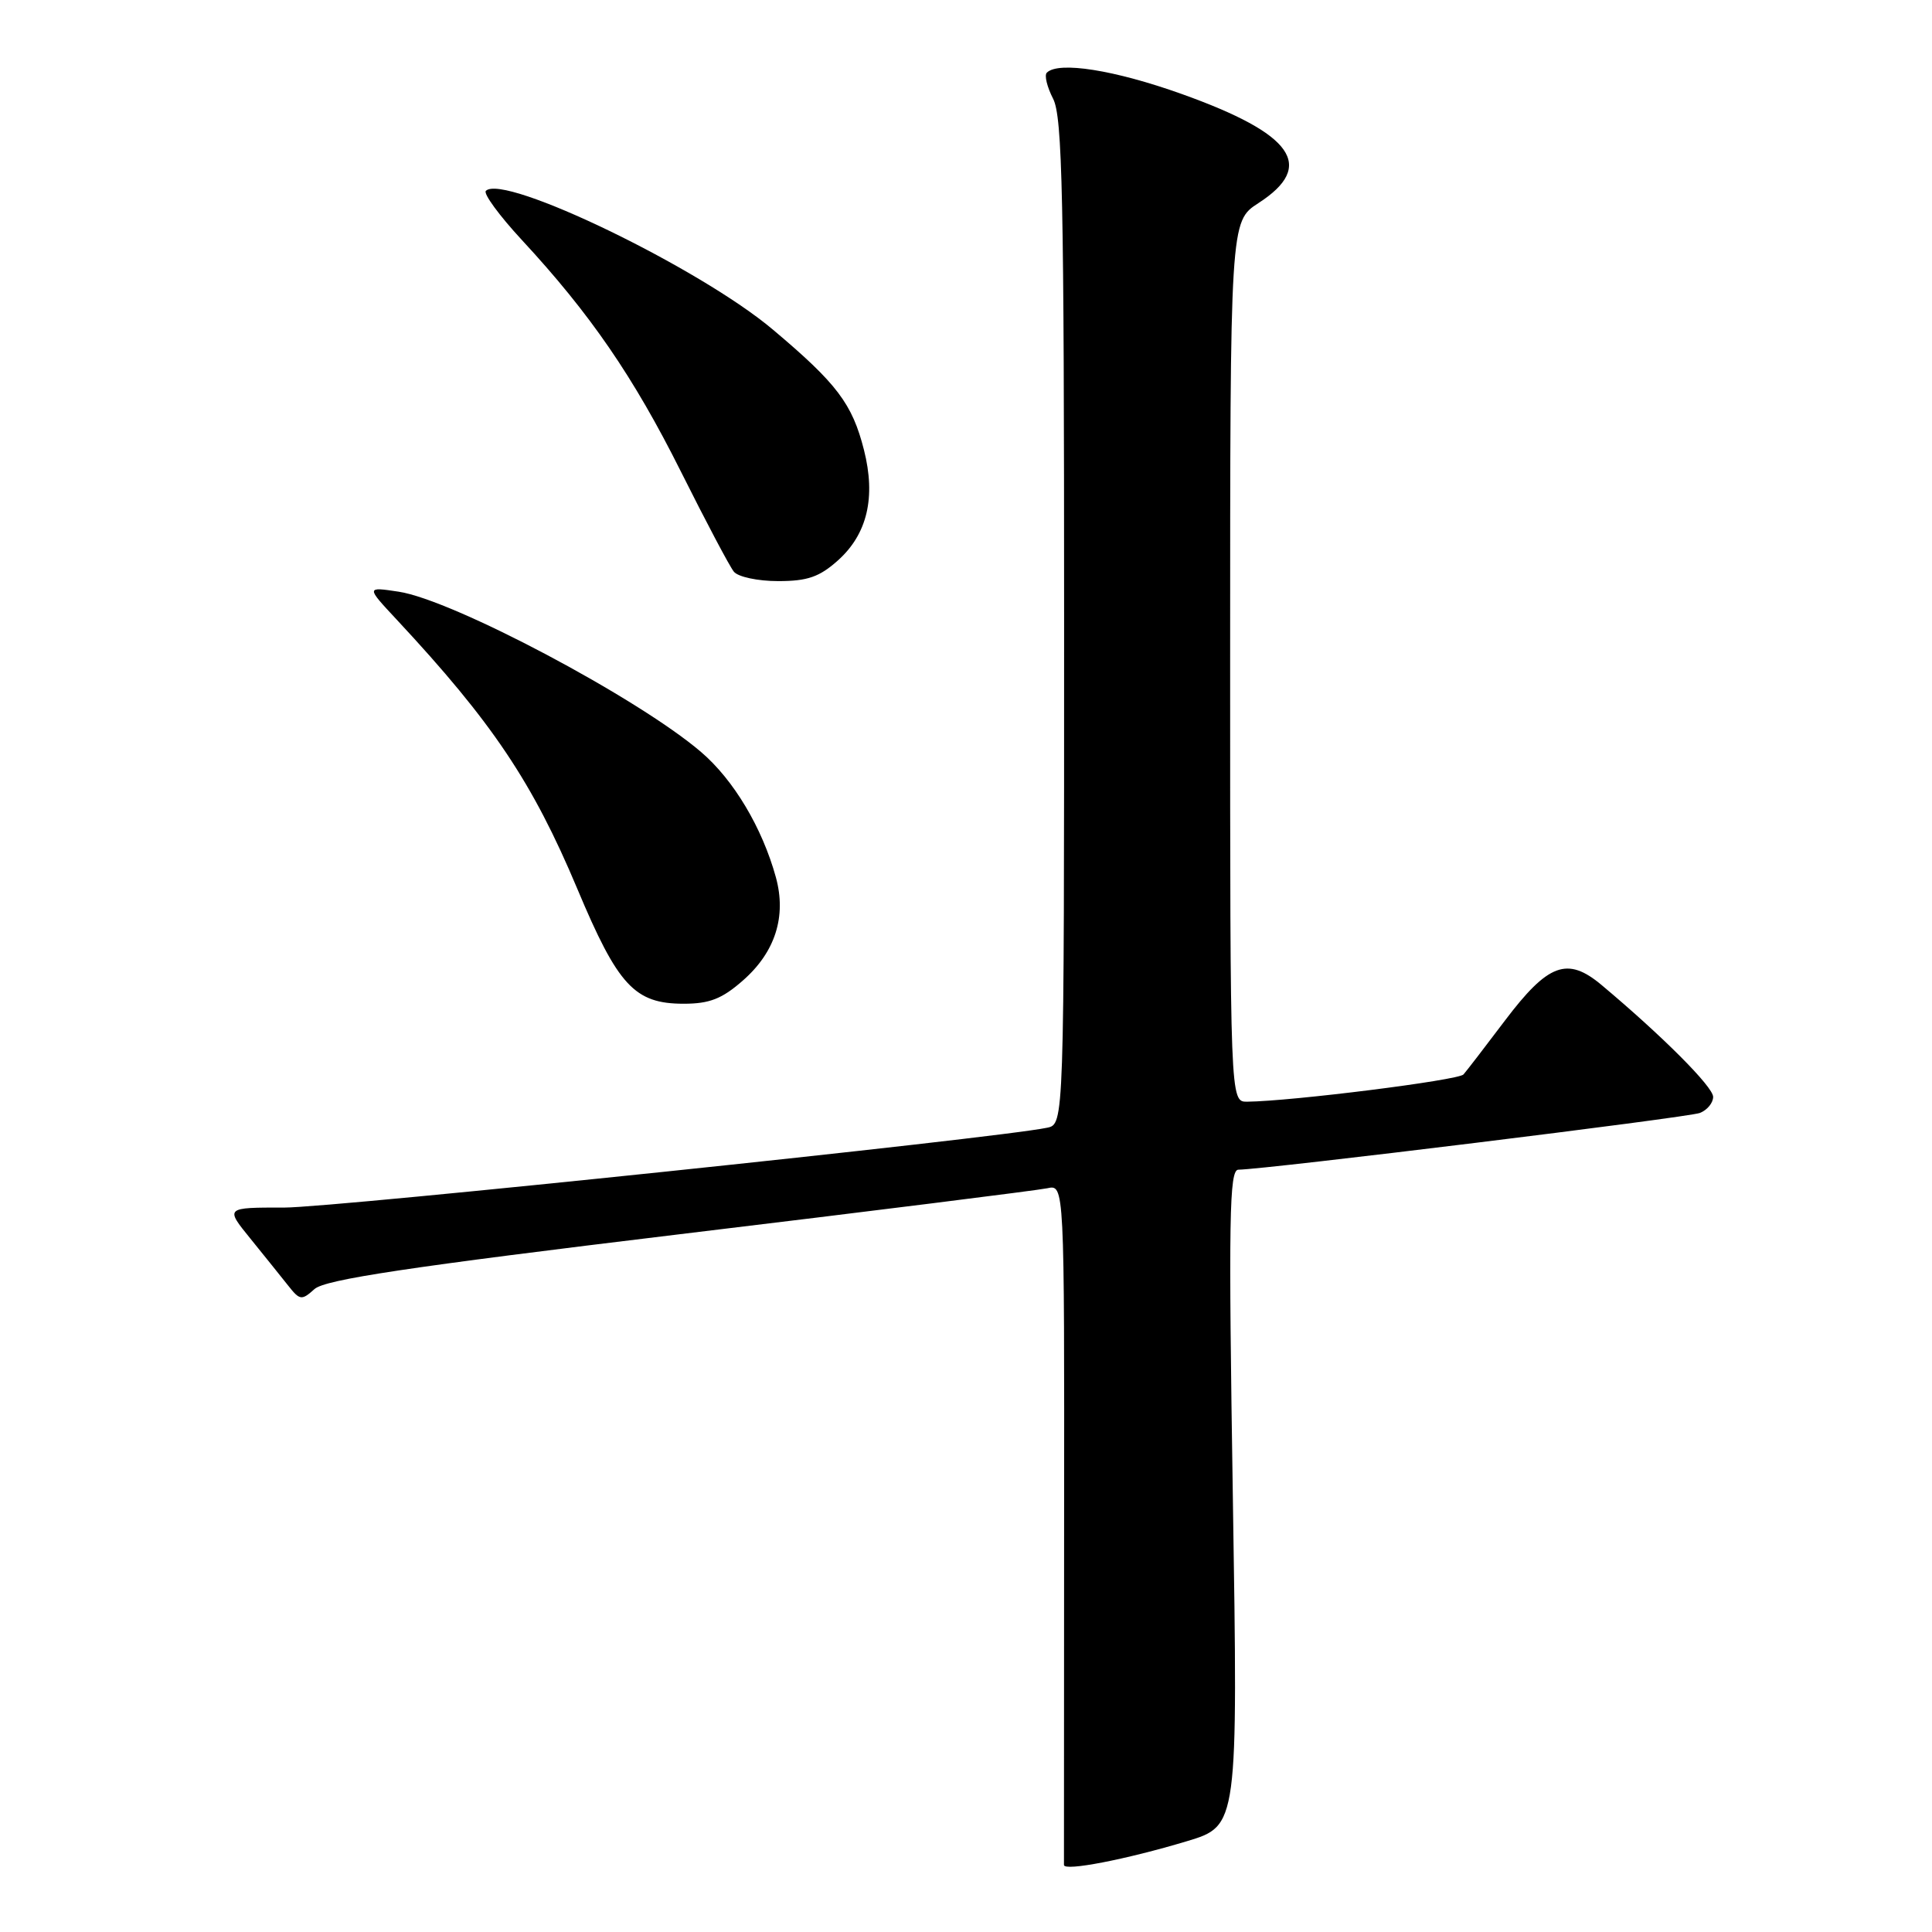<?xml version="1.0" encoding="UTF-8" standalone="no"?>
<!DOCTYPE svg PUBLIC "-//W3C//DTD SVG 1.1//EN" "http://www.w3.org/Graphics/SVG/1.1/DTD/svg11.dtd" >
<svg xmlns="http://www.w3.org/2000/svg" xmlns:xlink="http://www.w3.org/1999/xlink" version="1.1" viewBox="0 0 256 256">
 <g >
 <path fill="currentColor"
d=" M 157.27 243.97 C 164.04 241.93 164.04 241.93 163.36 198.47 C 162.78 161.38 162.88 155.00 164.09 154.99 C 167.73 154.95 223.71 148.07 225.25 147.47 C 226.21 147.09 227.00 146.14 227.00 145.34 C 227.00 144.01 220.29 137.29 212.23 130.53 C 207.68 126.71 205.14 127.65 199.39 135.26 C 196.80 138.69 194.34 141.89 193.92 142.37 C 193.25 143.14 171.15 145.92 165.25 145.98 C 163.00 146.00 163.00 146.00 163.00 87.67 C 163.00 29.34 163.00 29.34 166.75 26.91 C 174.37 21.99 171.39 17.75 156.60 12.46 C 147.68 9.27 140.24 8.09 138.71 9.63 C 138.36 9.97 138.74 11.52 139.54 13.08 C 140.78 15.47 141.00 26.06 141.00 82.43 C 141.00 148.96 141.00 148.96 138.75 149.43 C 132.09 150.83 44.31 160.01 37.67 160.01 C 29.83 160.00 29.83 160.00 33.17 164.11 C 35.00 166.37 37.25 169.17 38.17 170.33 C 39.73 172.31 39.97 172.34 41.67 170.81 C 43.08 169.54 54.07 167.89 90.00 163.55 C 115.58 160.47 137.52 157.72 138.77 157.45 C 141.04 156.95 141.04 156.95 141.00 201.73 C 140.98 226.35 140.97 246.78 140.98 247.12 C 141.01 247.98 149.18 246.40 157.27 243.97 Z  M 98.44 129.92 C 102.73 126.16 104.23 121.43 102.81 116.25 C 101.00 109.68 97.21 103.33 92.89 99.64 C 84.54 92.49 59.98 79.47 52.81 78.40 C 48.50 77.75 48.50 77.75 52.58 82.12 C 65.25 95.72 70.57 103.66 76.50 117.78 C 81.89 130.63 84.09 133.00 90.60 133.00 C 94.01 133.00 95.68 132.35 98.44 129.92 Z  M 111.04 74.25 C 114.93 70.76 116.07 65.89 114.48 59.62 C 112.93 53.51 110.92 50.84 102.43 43.69 C 92.77 35.53 66.72 22.94 64.38 25.29 C 64.02 25.65 66.16 28.57 69.14 31.79 C 78.22 41.59 83.95 49.94 90.23 62.50 C 93.53 69.10 96.68 75.06 97.24 75.75 C 97.79 76.44 100.42 77.00 103.11 77.00 C 107.00 77.00 108.58 76.45 111.04 74.25 Z "/>
</g>
</svg>